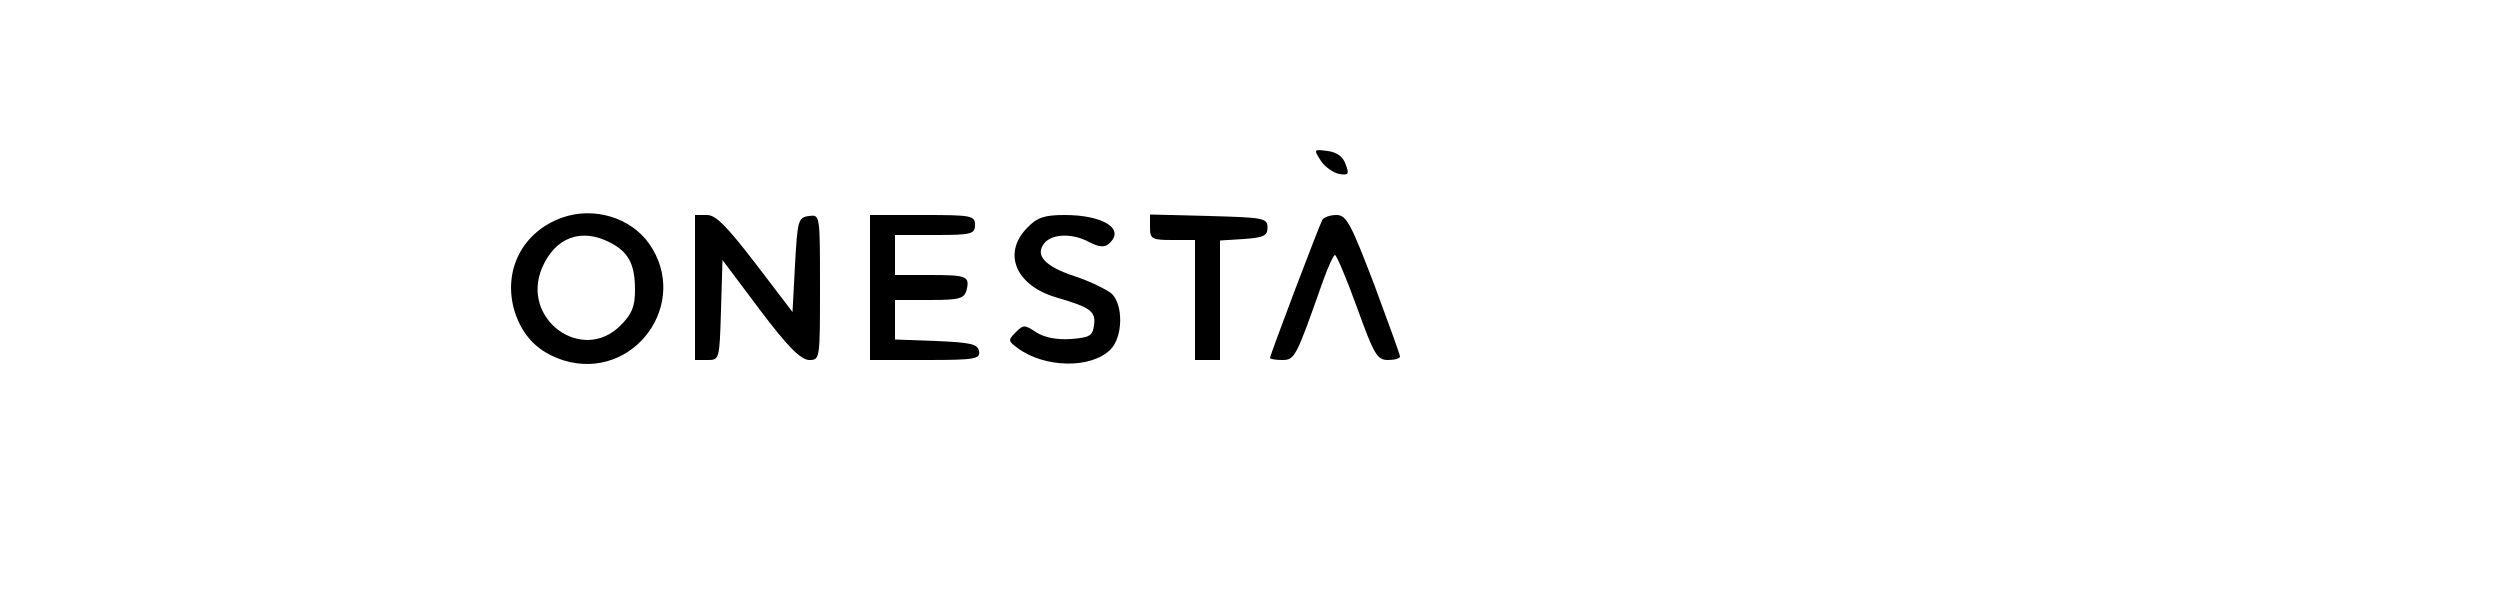 <?xml version="1.0" standalone="no"?>
<!DOCTYPE svg PUBLIC "-//W3C//DTD SVG 20010904//EN"
 "http://www.w3.org/TR/2001/REC-SVG-20010904/DTD/svg10.dtd">
<svg version="1.0" xmlns="http://www.w3.org/2000/svg"
 width="500pt" height="120pt" viewBox="0 0 500 120"
 preserveAspectRatio="xMidYMid meet">

<g transform="translate(0,120) scale(0.1,-0.1)"
fill="#000000" stroke="none">
<path d="M2642 878 c8 -12 25 -24 37 -26 18 -3 20 0 12 20 -5 15 -18 24 -36
26 -28 4 -28 3 -13 -20z"/>
<path d="M1125 765 c-80 -28 -120 -106 -96 -187 16 -51 48 -83 99 -99 140 -42
254 115 170 234 -37 52 -110 74 -173 52z m95 -50 c37 -19 50 -43 50 -95 0 -33
-6 -48 -29 -71 -77 -77 -200 13 -157 115 26 61 78 81 136 51z"/>
<path d="M1390 625 l0 -145 25 0 c24 0 24 1 27 100 l3 100 75 -100 c55 -73 81
-99 98 -100 22 0 22 1 22 146 0 145 0 145 -22 142 -22 -3 -23 -9 -28 -98 l-5
-94 -74 97 c-57 74 -79 97 -97 97 l-24 0 0 -145z"/>
<path d="M1740 625 l0 -145 111 0 c100 0 110 2 107 18 -3 14 -16 17 -86 20
l-82 3 0 39 0 40 69 0 c60 0 69 3 74 19 7 29 1 31 -75 31 l-68 0 0 40 0 40 80
0 c73 0 80 2 80 20 0 19 -7 20 -105 20 l-105 0 0 -145z"/>
<path d="M2055 745 c-51 -51 -24 -116 58 -140 69 -20 79 -28 75 -56 -3 -21 -9
-24 -46 -27 -28 -2 -53 3 -69 13 -24 16 -26 16 -42 0 -15 -15 -15 -17 4 -31
54 -40 147 -42 186 -3 25 25 26 90 2 112 -10 8 -42 24 -72 34 -62 20 -82 43
-62 67 16 19 57 20 91 1 18 -9 29 -10 37 -3 35 29 -9 58 -88 58 -40 0 -55 -5
-74 -25z"/>
<path d="M2300 745 c0 -23 4 -25 45 -25 l45 0 0 -120 0 -120 25 0 25 0 0 119
0 120 48 3 c39 3 47 6 47 23 0 19 -8 20 -117 23 l-118 3 0 -26z"/>
<path d="M2645 761 c-6 -10 -105 -271 -105 -277 0 -2 11 -4 24 -4 26 0 28 5
82 158 10 28 21 52 24 52 3 0 23 -47 44 -105 34 -94 40 -105 62 -105 13 0 24
3 24 7 0 4 -24 69 -52 145 -46 120 -55 138 -75 138 -12 0 -24 -4 -28 -9z"/>
</g>
</svg>
